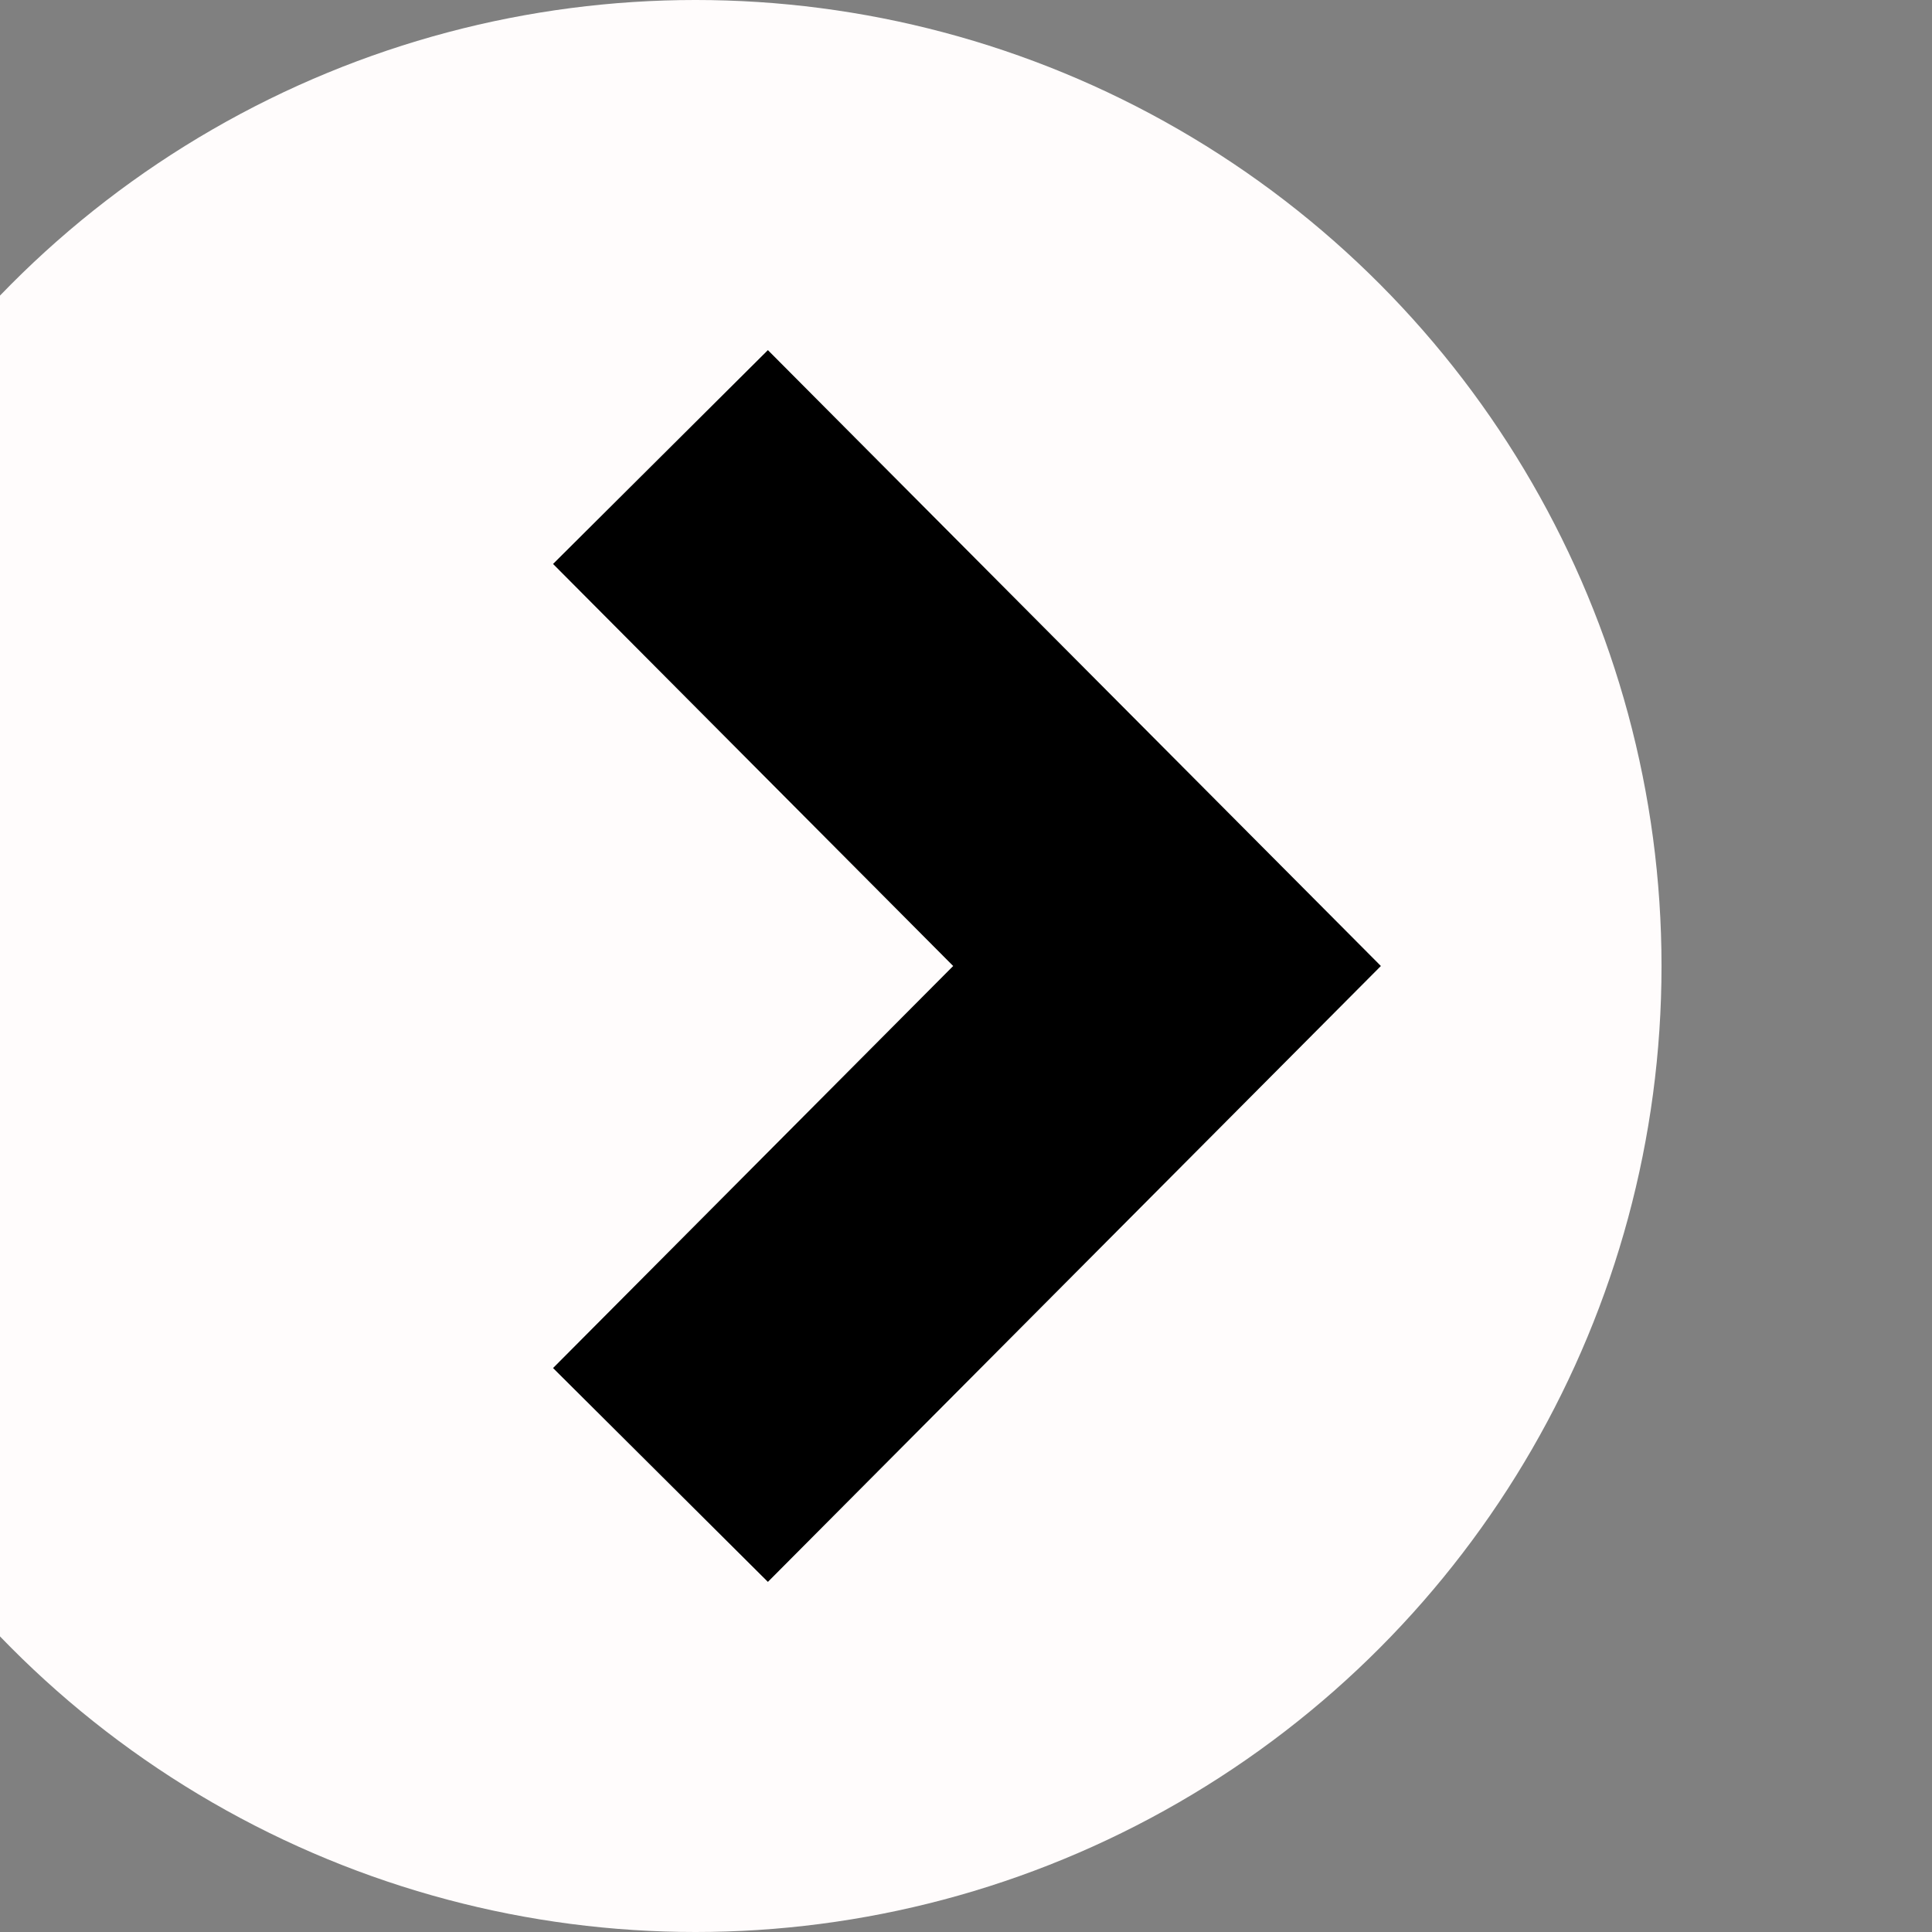 <?xml version="1.0" encoding="UTF-8" standalone="no"?><!DOCTYPE svg PUBLIC "-//W3C//DTD SVG 1.1//EN" "http://www.w3.org/Graphics/SVG/1.1/DTD/svg11.dtd"><svg width="100%" height="100%" viewBox="0 0 50 50" version="1.1" xmlns="http://www.w3.org/2000/svg" xmlns:xlink="http://www.w3.org/1999/xlink" xml:space="preserve" xmlns:serif="http://www.serif.com/" style="fill-rule:evenodd;clip-rule:evenodd;stroke-linejoin:round;stroke-miterlimit:1.414;"><rect x="0" y="0" width="50" height="50" fill="#808080" stroke="none"/><circle cx="18" cy="25" r="25" style="fill:#fffcfc;"/><path d="M19.873,40.939l-5.56,-5.534l10.355,-10.405l-10.355,-10.405l5.56,-5.534l15.864,15.939l-15.864,15.939Z" style="fill-rule:nonzero;"/></svg>